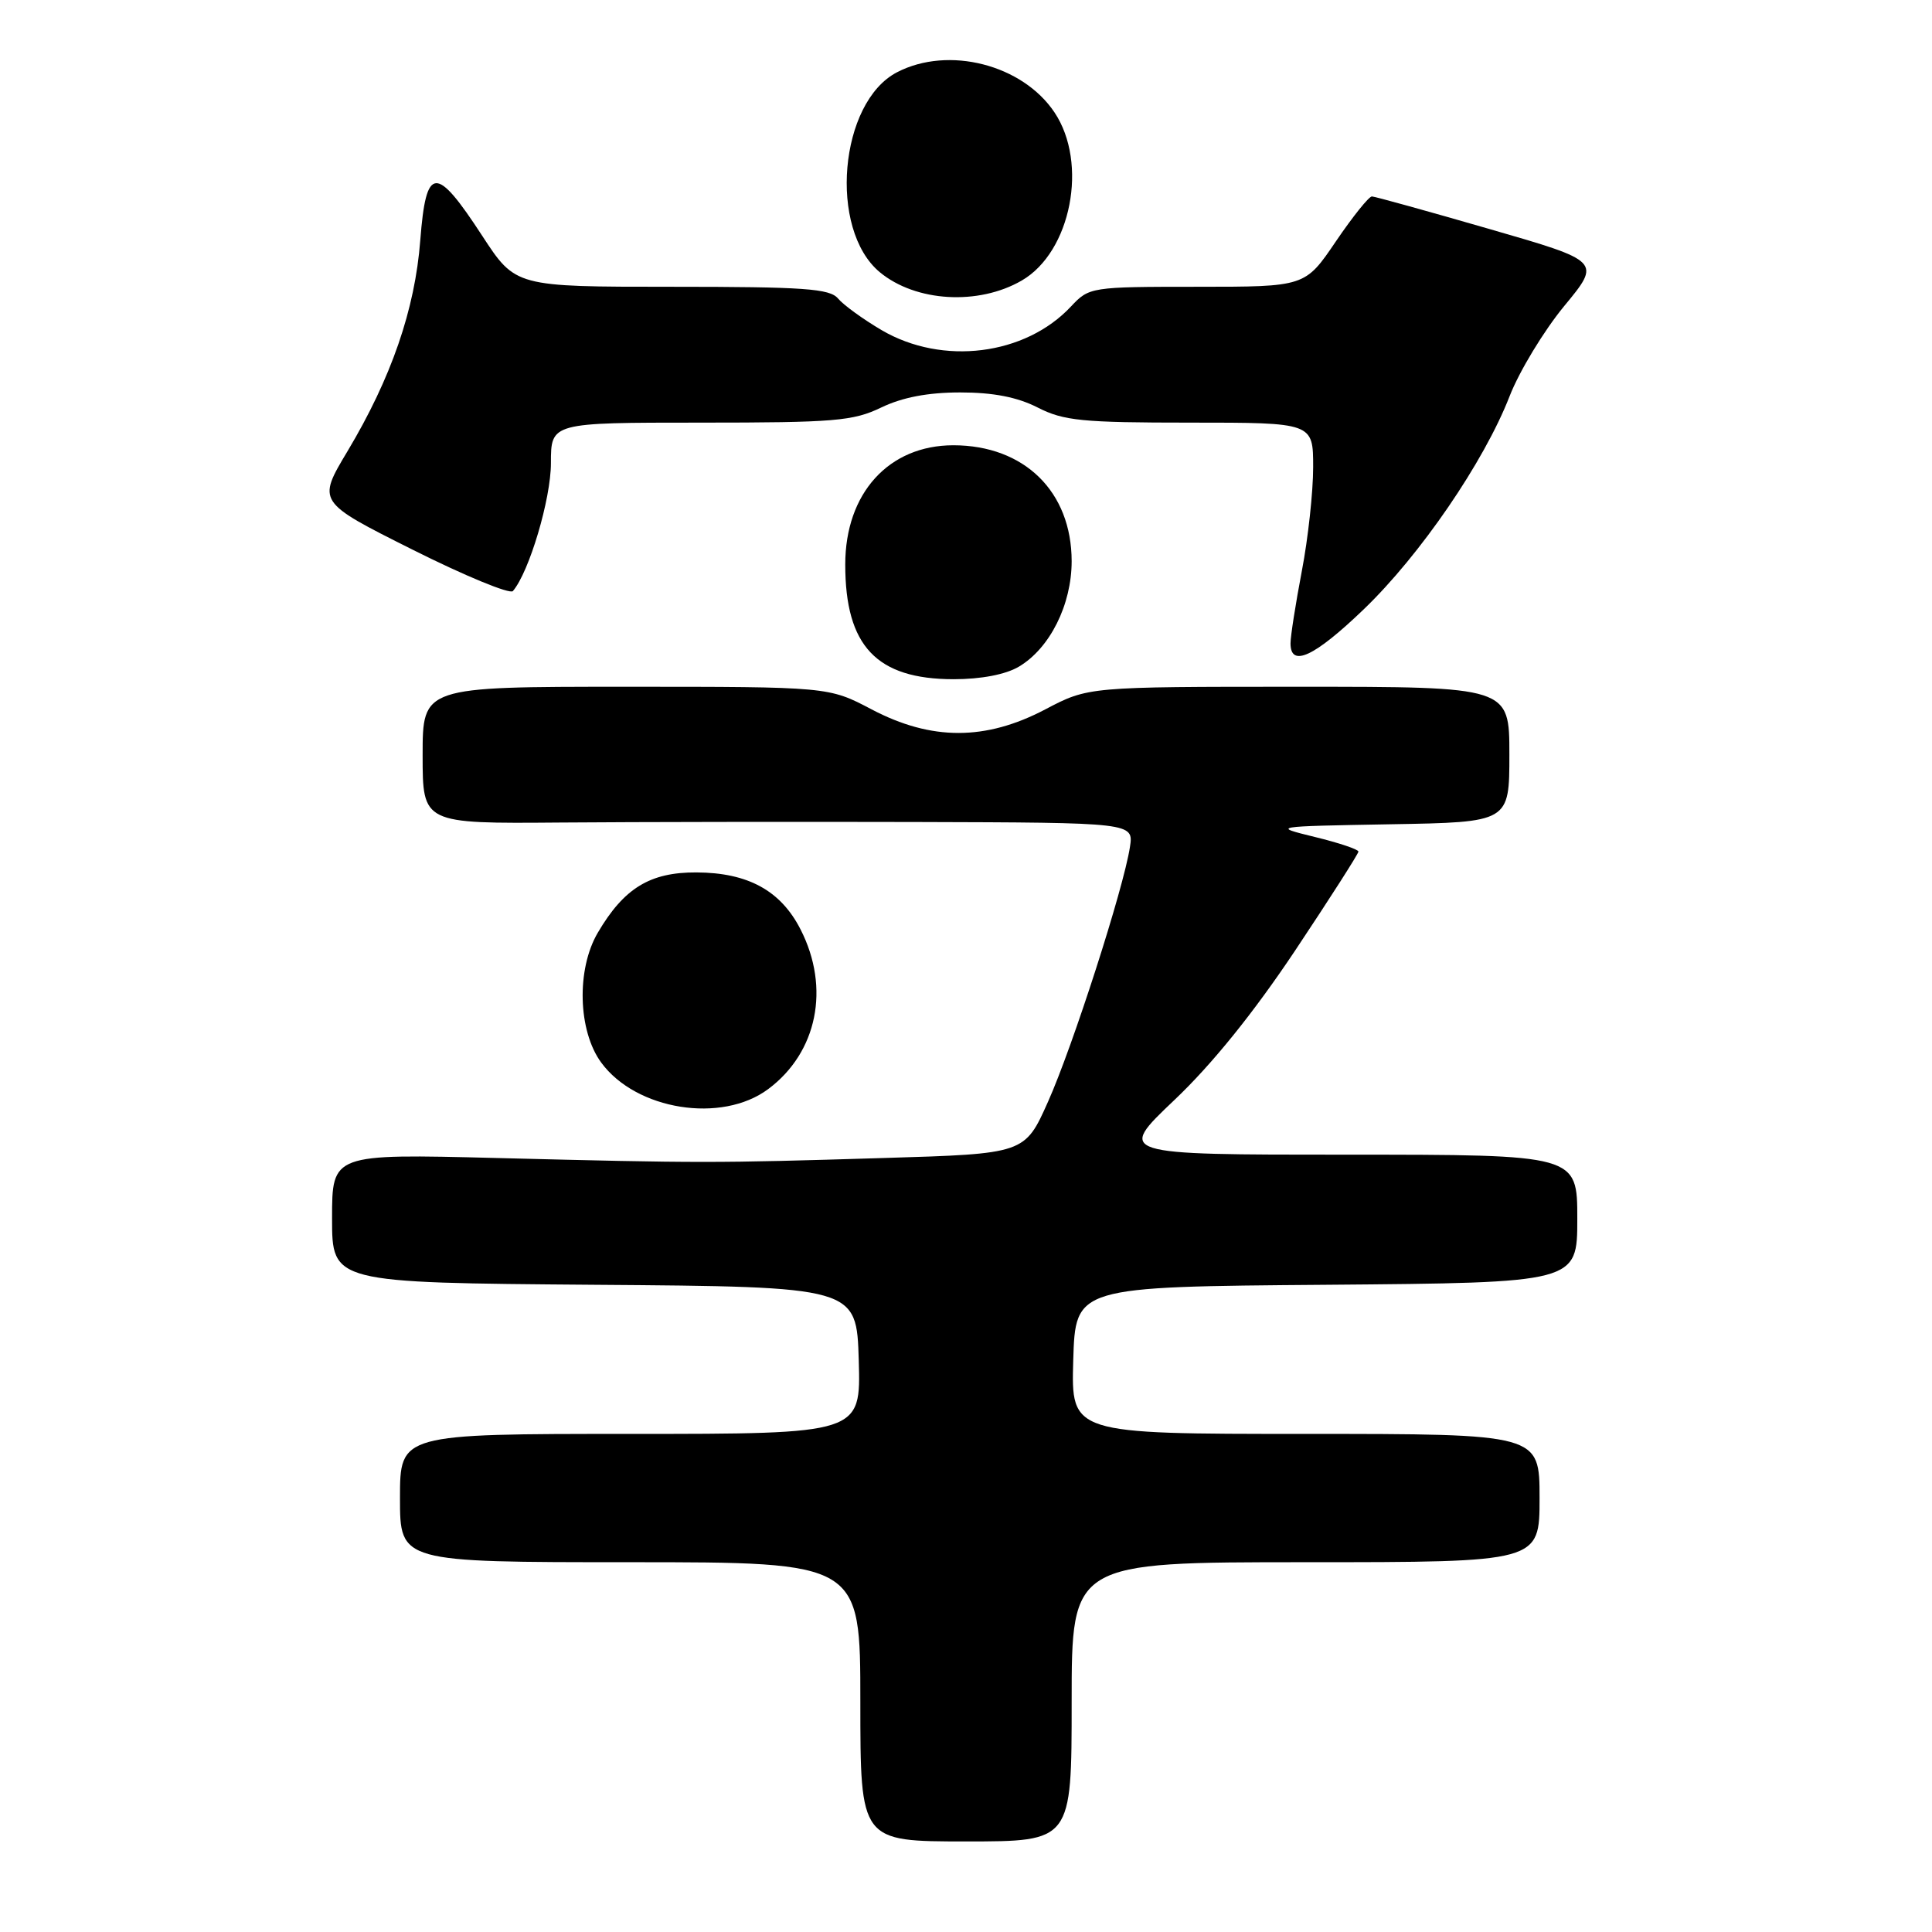 <?xml version="1.0" encoding="UTF-8" standalone="no"?>
<!DOCTYPE svg PUBLIC "-//W3C//DTD SVG 1.1//EN" "http://www.w3.org/Graphics/SVG/1.1/DTD/svg11.dtd" >
<svg xmlns="http://www.w3.org/2000/svg" xmlns:xlink="http://www.w3.org/1999/xlink" version="1.1" viewBox="0 0 256 256">
 <g >
 <path fill="currentColor"
d=" M 142.00 225.50 C 142.00 207.00 142.00 207.00 173.00 207.00 C 204.00 207.00 204.00 207.00 204.00 198.50 C 204.00 190.00 204.00 190.00 172.96 190.00 C 141.93 190.00 141.93 190.00 142.21 180.25 C 142.50 170.50 142.50 170.50 175.75 170.24 C 209.00 169.97 209.00 169.97 209.00 161.49 C 209.00 153.00 209.00 153.00 178.50 153.00 C 147.99 153.00 147.99 153.00 155.61 145.76 C 160.61 141.02 166.12 134.18 171.62 125.94 C 176.23 119.02 180.00 113.12 180.00 112.84 C 180.00 112.55 177.41 111.68 174.25 110.91 C 168.50 109.50 168.50 109.50 184.25 109.22 C 200.00 108.95 200.00 108.95 200.00 99.97 C 200.00 91.00 200.00 91.00 172.10 91.00 C 144.20 91.00 144.20 91.00 138.50 94.00 C 130.58 98.16 123.42 98.16 115.50 94.00 C 109.80 91.00 109.80 91.00 82.90 91.00 C 56.00 91.00 56.00 91.00 56.00 100.07 C 56.00 109.14 56.00 109.14 74.25 108.99 C 84.29 108.91 105.49 108.88 121.36 108.92 C 150.22 109.00 150.22 109.00 149.72 112.25 C 148.88 117.72 142.14 138.67 138.87 145.98 C 135.79 152.88 135.79 152.88 117.14 153.44 C 94.46 154.13 92.99 154.13 65.75 153.44 C 44.00 152.89 44.00 152.89 44.00 161.43 C 44.00 169.97 44.00 169.97 78.75 170.24 C 113.50 170.50 113.50 170.50 113.79 180.25 C 114.07 190.00 114.07 190.00 83.54 190.00 C 53.00 190.00 53.00 190.00 53.00 198.50 C 53.00 207.00 53.00 207.00 83.50 207.00 C 114.00 207.00 114.00 207.00 114.00 225.50 C 114.00 244.00 114.00 244.00 128.00 244.00 C 142.00 244.00 142.00 244.00 142.00 225.50 Z  M 101.79 144.31 C 108.30 139.46 110.04 130.91 106.08 123.16 C 103.46 118.01 99.11 115.63 92.28 115.60 C 86.13 115.57 82.68 117.68 79.21 123.59 C 76.36 128.44 76.58 136.59 79.66 140.79 C 84.28 147.10 95.62 148.91 101.79 144.31 Z  M 135.00 88.34 C 139.11 85.91 142.00 80.13 142.00 74.36 C 141.99 65.14 135.73 59.01 126.33 59.00 C 117.77 59.00 112.00 65.35 112.00 74.80 C 112.00 85.60 116.14 89.99 126.35 90.00 C 130.00 90.00 133.24 89.38 135.00 88.34 Z  M 180.69 80.75 C 188.18 73.56 196.65 61.19 200.03 52.50 C 201.31 49.20 204.57 43.83 207.26 40.56 C 212.17 34.62 212.17 34.62 197.34 30.34 C 189.18 27.98 182.18 26.04 181.79 26.03 C 181.40 26.01 179.24 28.70 177.00 32.00 C 172.93 38.00 172.93 38.00 158.64 38.00 C 144.55 38.00 144.32 38.04 141.92 40.60 C 135.85 47.10 124.89 48.47 116.83 43.75 C 114.36 42.30 111.76 40.41 111.05 39.56 C 109.95 38.24 106.57 38.00 89.03 38.00 C 68.31 38.00 68.31 38.00 63.90 31.25 C 57.75 21.81 56.46 21.90 55.69 31.82 C 54.99 41.00 51.84 50.11 46.04 59.80 C 42.03 66.50 42.03 66.50 54.64 72.82 C 61.58 76.30 67.57 78.77 67.96 78.32 C 70.12 75.80 73.00 66.11 73.00 61.37 C 73.00 56.00 73.00 56.00 92.81 56.00 C 110.58 56.00 113.05 55.79 116.76 54.00 C 119.57 52.65 122.95 52.00 127.24 52.00 C 131.60 52.00 134.80 52.62 137.50 54.00 C 140.95 55.76 143.40 56.00 157.71 56.00 C 174.00 56.00 174.00 56.00 174.00 61.91 C 174.00 65.16 173.33 71.35 172.50 75.66 C 171.68 79.97 171.00 84.29 171.00 85.25 C 171.00 88.49 174.14 87.04 180.69 80.75 Z  M 135.39 37.17 C 141.93 33.38 144.22 21.62 139.73 14.90 C 135.49 8.55 125.68 6.04 118.87 9.57 C 111.20 13.54 109.74 30.39 116.58 36.07 C 121.34 40.01 129.65 40.50 135.39 37.17 Z "/>
</g>
</svg>